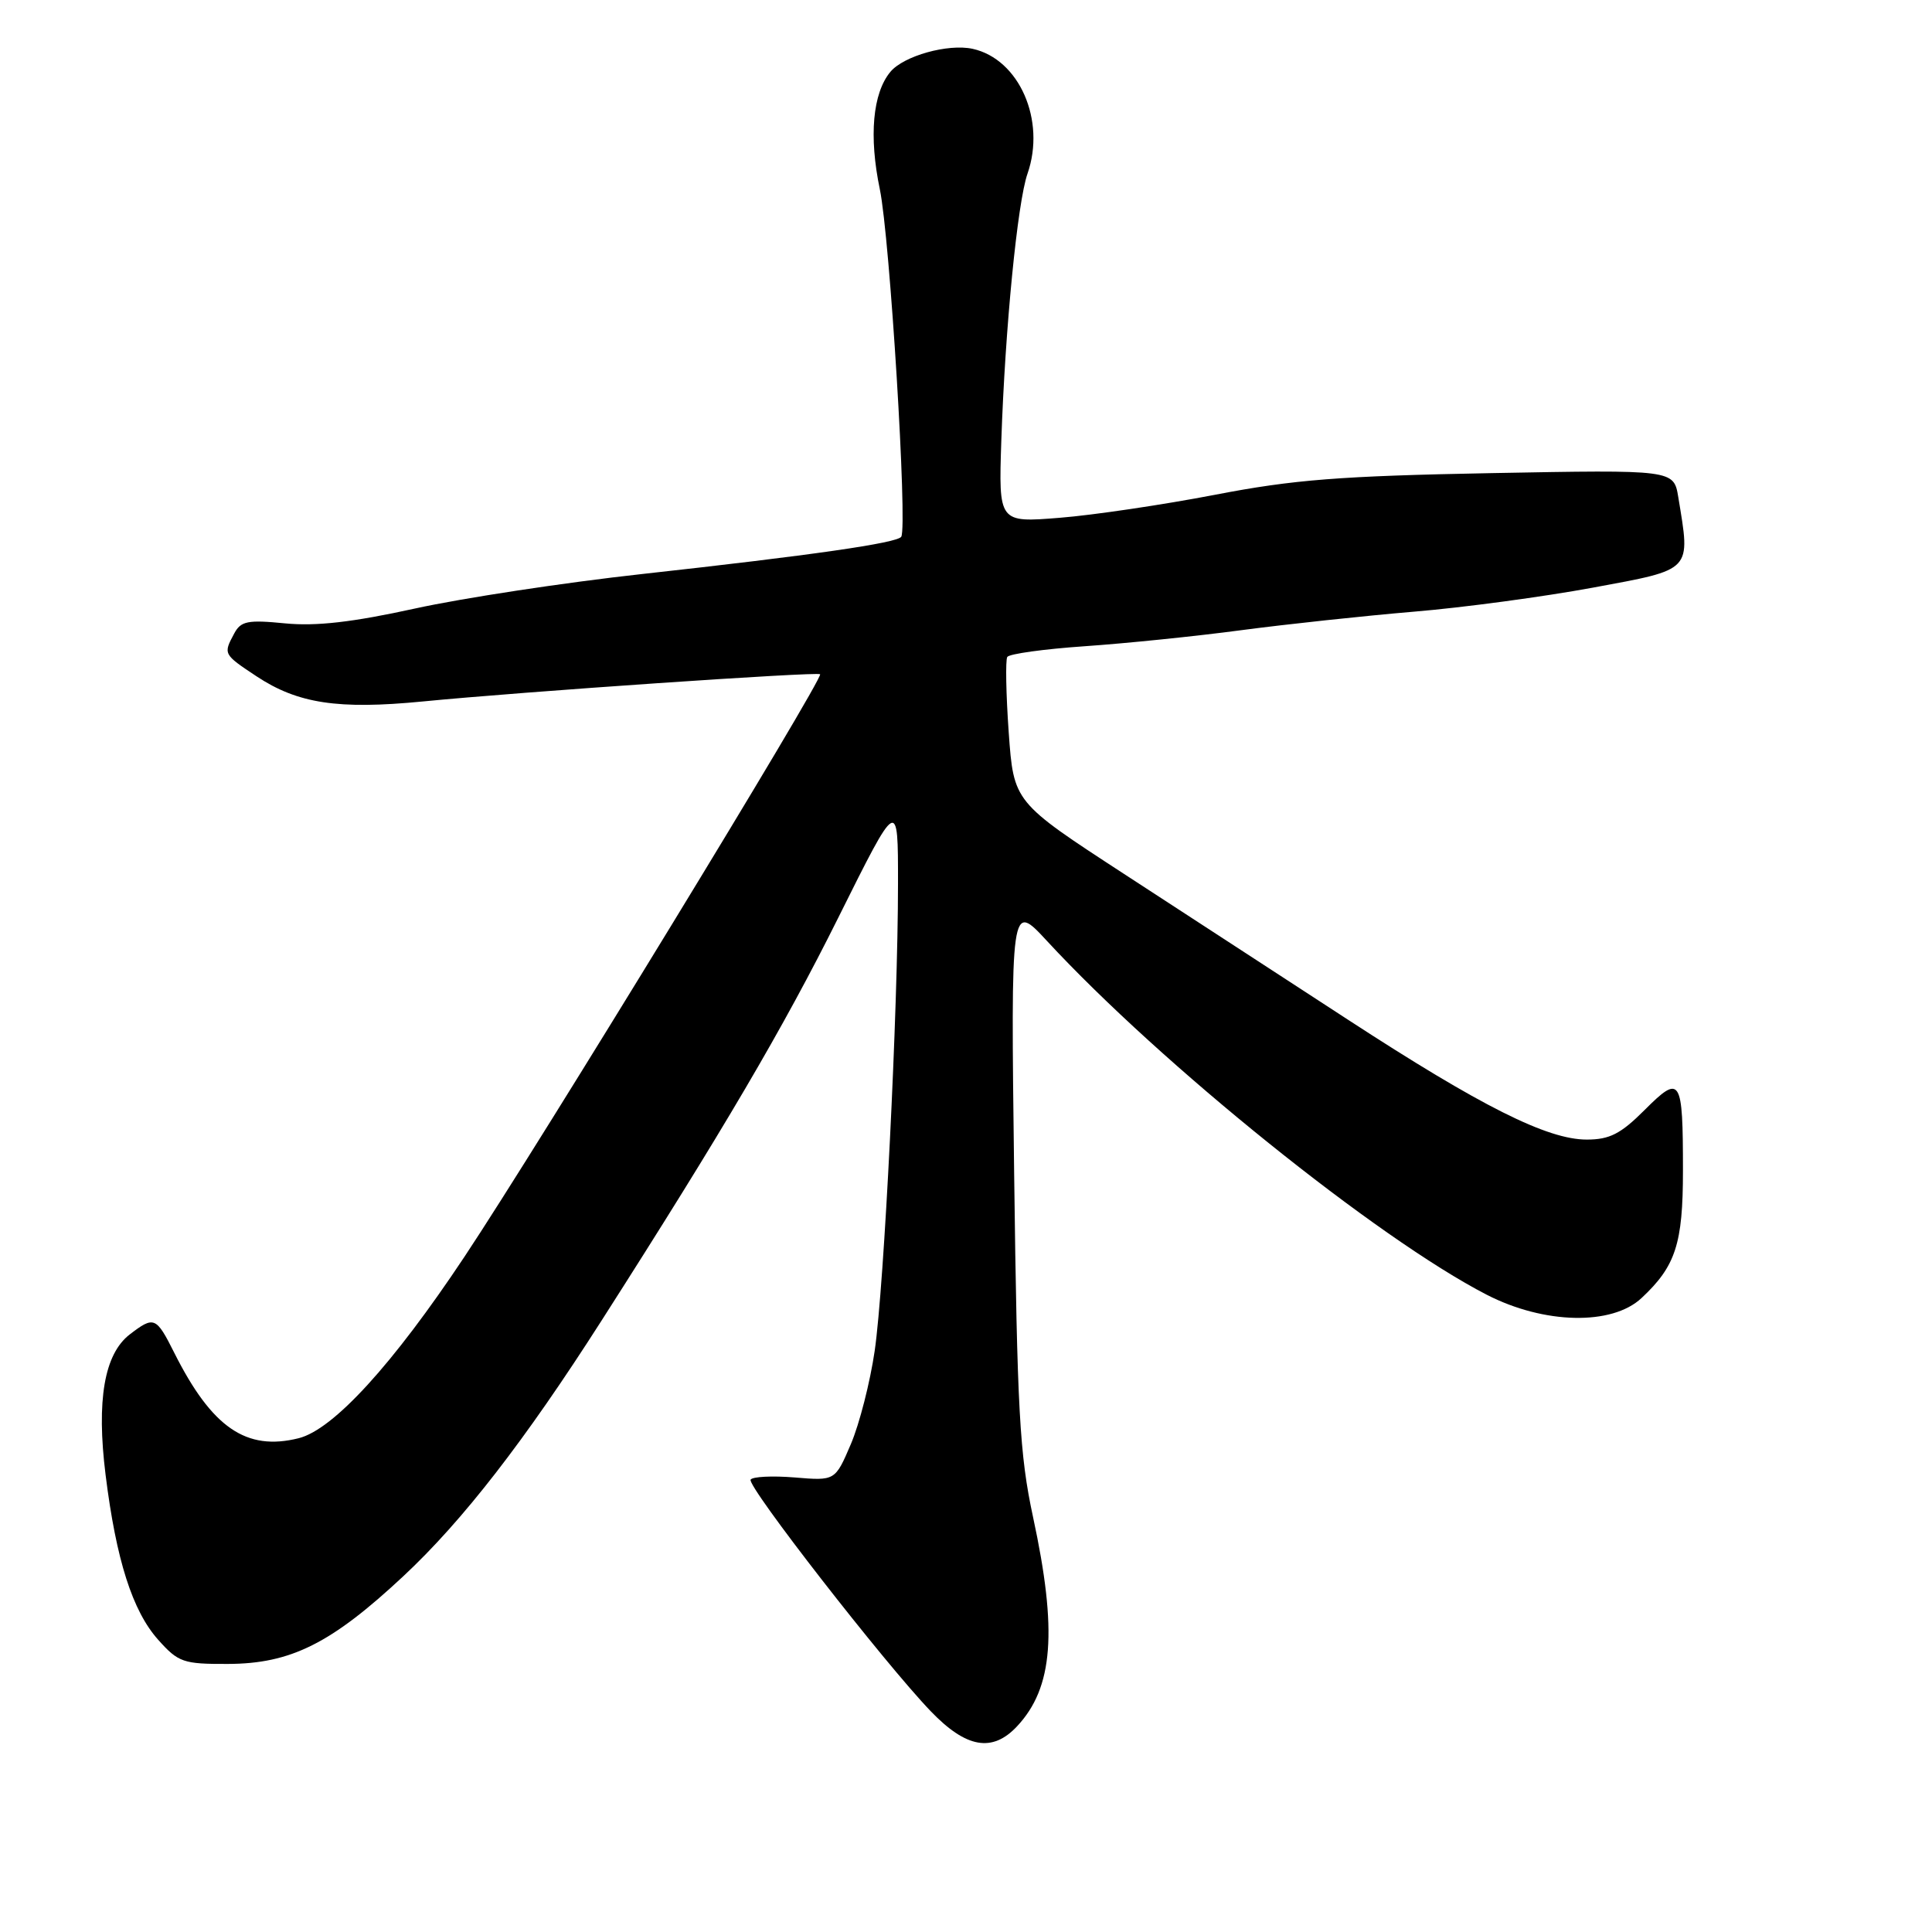 <?xml version="1.0" encoding="UTF-8" standalone="no"?>
<!DOCTYPE svg PUBLIC "-//W3C//DTD SVG 1.1//EN" "http://www.w3.org/Graphics/SVG/1.1/DTD/svg11.dtd" >
<svg xmlns="http://www.w3.org/2000/svg" xmlns:xlink="http://www.w3.org/1999/xlink" version="1.1" viewBox="0 0 256 256">
 <g >
 <path fill="currentColor"
d=" M 134.76 228.75 C 139.57 223.62 140.14 216.11 136.88 201.00 C 135.10 192.71 134.78 186.92 134.38 155.50 C 133.93 119.50 133.93 119.50 138.72 124.67 C 153.86 141.05 182.50 164.09 197.00 171.56 C 204.60 175.47 213.59 175.67 217.51 172.00 C 222.03 167.78 223.00 164.81 223.00 155.13 C 223.00 142.78 222.70 142.30 217.92 147.08 C 214.75 150.25 213.28 151.00 210.25 151.00 C 205.02 151.00 196.25 146.60 178.62 135.12 C 170.30 129.70 156.93 121.00 148.91 115.78 C 134.32 106.28 134.32 106.28 133.66 97.04 C 133.30 91.96 133.22 87.46 133.47 87.05 C 133.72 86.64 138.34 86.00 143.72 85.63 C 149.10 85.26 158.45 84.31 164.50 83.50 C 170.55 82.70 180.83 81.60 187.35 81.05 C 193.87 80.51 204.56 79.07 211.10 77.86 C 224.37 75.40 224.01 75.77 222.38 65.87 C 221.78 62.24 221.78 62.24 197.64 62.69 C 177.55 63.07 171.40 63.55 161.00 65.56 C 154.12 66.88 144.86 68.26 140.41 68.61 C 132.32 69.26 132.32 69.26 132.68 58.38 C 133.18 43.51 134.82 26.82 136.15 23.01 C 138.61 15.94 135.05 7.83 128.88 6.47 C 125.62 5.76 119.74 7.40 117.98 9.52 C 115.63 12.35 115.12 18.06 116.58 25.07 C 117.91 31.45 120.27 69.75 119.42 71.12 C 118.91 71.95 107.58 73.58 85.00 76.07 C 74.83 77.19 61.33 79.24 55.00 80.63 C 46.71 82.45 41.90 83.00 37.78 82.60 C 32.82 82.11 31.91 82.29 31.03 83.95 C 29.57 86.67 29.58 86.69 34.00 89.62 C 39.46 93.23 44.80 94.04 56.00 92.95 C 69.13 91.66 108.31 88.98 108.67 89.34 C 109.17 89.84 71.40 151.70 61.56 166.50 C 52.04 180.82 44.19 189.41 39.58 190.57 C 32.64 192.31 28.08 189.18 23.09 179.25 C 20.69 174.46 20.41 174.35 17.19 176.82 C 13.82 179.42 12.76 185.54 13.99 195.42 C 15.39 206.69 17.55 213.47 20.97 217.29 C 23.63 220.27 24.29 220.50 30.17 220.48 C 38.53 220.46 43.89 217.78 53.46 208.84 C 61.31 201.51 69.52 190.93 79.70 175.00 C 95.84 149.75 103.81 136.19 111.08 121.59 C 119.00 105.68 119.00 105.68 118.99 117.09 C 118.99 133.82 117.16 170.34 115.90 179.00 C 115.30 183.12 113.88 188.69 112.74 191.36 C 110.66 196.22 110.66 196.22 105.29 195.77 C 102.33 195.53 99.71 195.66 99.46 196.06 C 98.94 196.90 117.19 220.36 123.33 226.75 C 128.03 231.64 131.49 232.24 134.76 228.75 Z "/>
</g>
</svg>